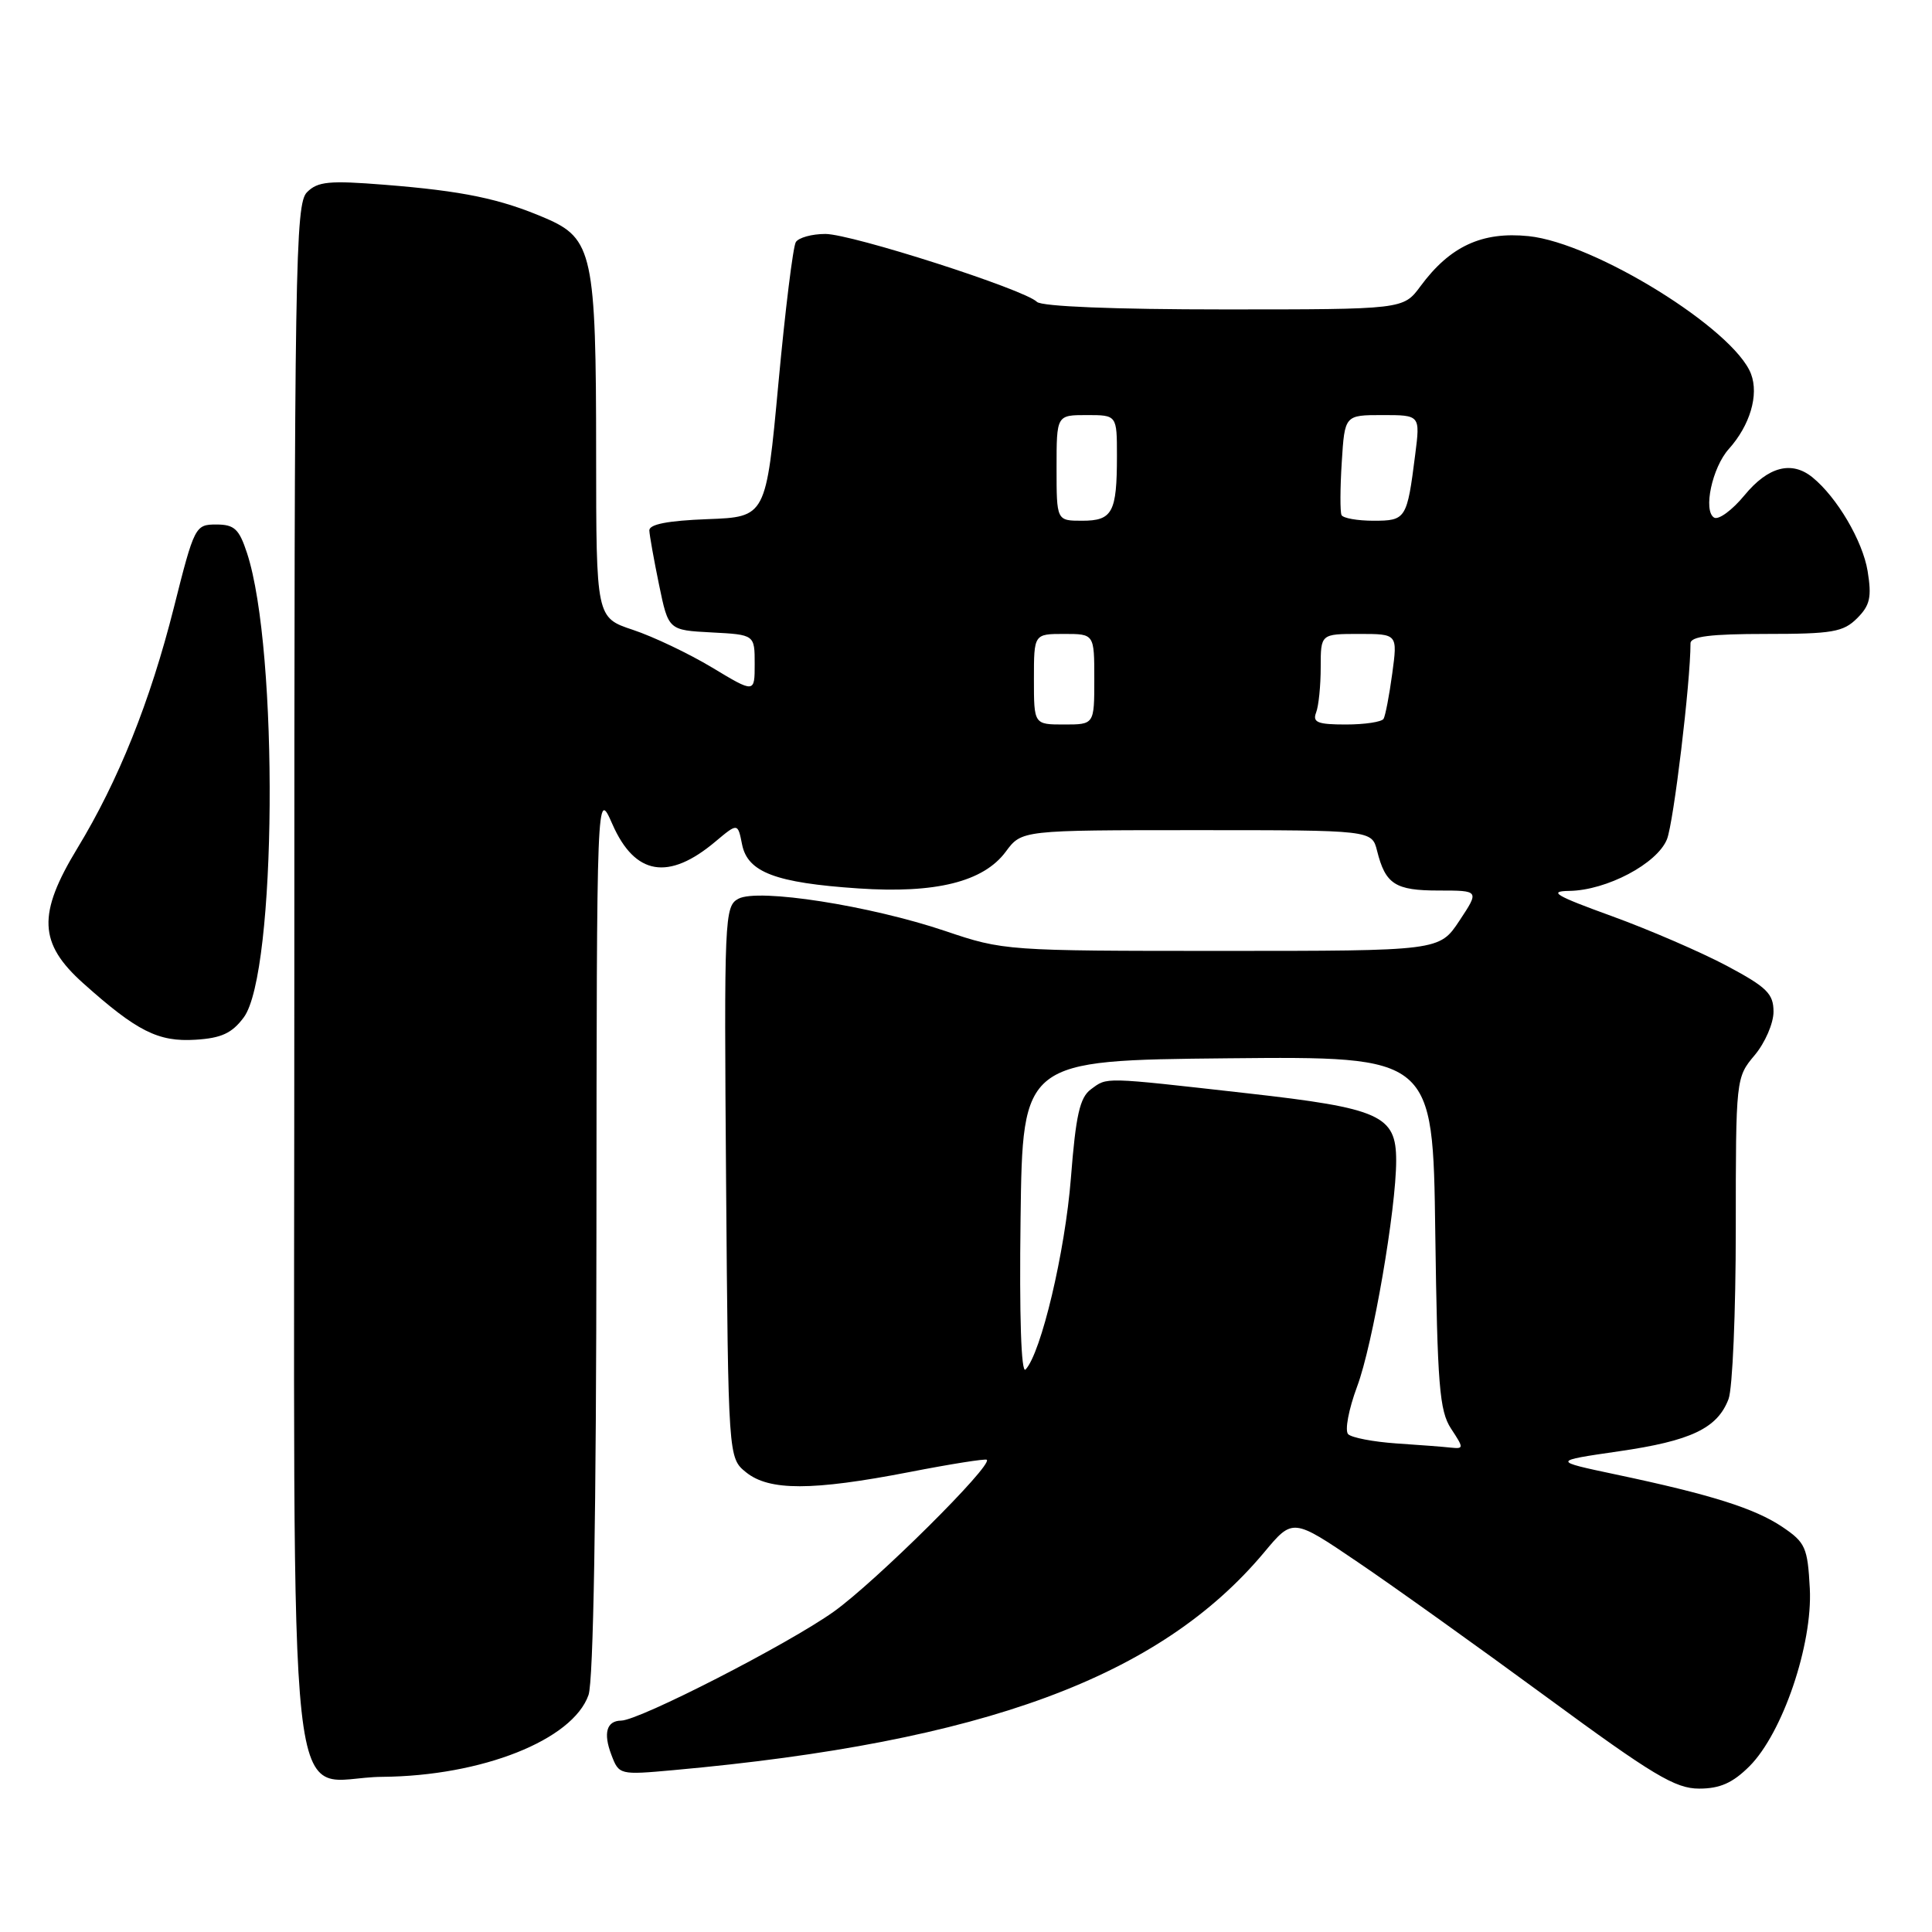 <?xml version="1.0" encoding="UTF-8" standalone="no"?>
<!DOCTYPE svg PUBLIC "-//W3C//DTD SVG 1.1//EN" "http://www.w3.org/Graphics/SVG/1.1/DTD/svg11.dtd" >
<svg xmlns="http://www.w3.org/2000/svg" xmlns:xlink="http://www.w3.org/1999/xlink" version="1.1" viewBox="0 0 256 256">
 <g >
 <path fill="currentColor"
d=" M 231.81 234.04 C 236.20 229.65 240.19 217.91 239.81 210.50 C 239.52 205.04 239.23 204.39 236.18 202.33 C 232.50 199.86 226.73 198.04 214.08 195.37 C 205.66 193.59 205.66 193.59 214.47 192.31 C 224.06 190.93 227.57 189.26 229.04 185.38 C 229.57 184.00 230.00 173.85 230.00 162.83 C 230.00 142.91 230.02 142.77 232.50 139.82 C 233.88 138.18 235.00 135.59 235.00 134.06 C 235.00 131.67 234.12 130.81 228.82 127.98 C 225.41 126.17 218.55 123.20 213.57 121.39 C 206.09 118.68 205.10 118.09 207.93 118.05 C 212.89 117.98 219.58 114.44 220.88 111.21 C 221.76 109.03 224.00 90.40 224.00 85.25 C 224.00 84.33 226.67 84.00 234.00 84.00 C 242.79 84.00 244.25 83.75 246.08 81.92 C 247.79 80.21 248.03 79.13 247.47 75.67 C 246.81 71.67 243.41 65.89 240.16 63.25 C 237.40 61.01 234.28 61.83 231.16 65.62 C 229.53 67.60 227.71 68.94 227.12 68.58 C 225.65 67.67 226.88 61.94 229.07 59.50 C 231.88 56.37 233.08 52.34 232.02 49.55 C 229.77 43.63 211.32 32.20 202.55 31.29 C 196.38 30.66 192.13 32.62 188.21 37.94 C 185.94 41.00 185.94 41.00 162.17 41.00 C 147.63 41.00 138.01 40.61 137.40 40.00 C 135.75 38.35 112.85 31.00 109.36 31.00 C 107.58 31.00 105.82 31.49 105.45 32.08 C 105.08 32.68 104.04 41.11 103.14 50.83 C 101.50 68.50 101.50 68.50 93.75 68.79 C 88.49 68.99 86.01 69.47 86.04 70.29 C 86.07 70.96 86.65 74.20 87.33 77.50 C 88.57 83.50 88.57 83.50 94.29 83.80 C 100.00 84.10 100.00 84.10 100.00 87.98 C 100.00 91.85 100.00 91.85 94.37 88.46 C 91.28 86.60 86.55 84.35 83.87 83.46 C 79.00 81.84 79.00 81.84 78.99 60.17 C 78.99 33.70 78.53 31.59 72.28 28.91 C 66.27 26.33 61.36 25.31 50.93 24.48 C 43.63 23.90 42.10 24.04 40.68 25.47 C 39.13 27.01 39.00 35.06 39.00 128.96 C 39.00 247.67 37.67 235.54 50.66 235.44 C 63.86 235.33 75.88 230.56 77.98 224.60 C 78.63 222.76 79.01 200.35 79.03 163.10 C 79.07 104.50 79.07 104.50 81.15 109.22 C 84.13 115.99 88.59 116.74 94.80 111.51 C 97.76 109.03 97.76 109.03 98.33 111.90 C 99.07 115.58 102.76 116.98 113.72 117.72 C 123.99 118.42 130.32 116.84 133.27 112.85 C 135.38 110.00 135.38 110.00 158.58 110.00 C 181.78 110.00 181.78 110.00 182.47 112.74 C 183.58 117.17 184.87 118.00 190.64 118.00 C 196.03 118.00 196.03 118.00 193.38 122.00 C 190.73 126.00 190.73 126.00 161.89 126.00 C 133.39 126.00 132.95 125.97 125.27 123.37 C 115.29 120.00 100.46 117.68 97.84 119.09 C 96.00 120.07 95.94 121.56 96.21 156.64 C 96.50 193.18 96.50 193.18 98.86 195.09 C 101.92 197.56 107.61 197.55 120.48 195.06 C 125.97 193.99 130.59 193.26 130.76 193.43 C 131.53 194.20 116.01 209.60 110.48 213.55 C 104.47 217.84 84.73 227.96 82.31 227.99 C 80.38 228.01 79.91 229.64 81.01 232.52 C 82.02 235.18 82.08 235.20 89.26 234.55 C 130.32 230.84 153.69 222.22 167.52 205.68 C 171.30 201.15 171.30 201.15 179.90 206.98 C 184.63 210.18 195.91 218.25 204.97 224.90 C 219.02 235.22 221.98 237.00 225.14 237.00 C 227.91 237.00 229.59 236.25 231.81 234.04 Z  M 32.30 134.81 C 36.65 128.96 36.95 86.15 32.73 73.28 C 31.68 70.08 31.05 69.50 28.65 69.50 C 25.87 69.50 25.75 69.73 23.04 80.50 C 19.90 92.95 15.68 103.47 10.25 112.40 C 4.95 121.13 5.11 124.99 11.02 130.28 C 18.15 136.66 20.97 138.08 25.90 137.77 C 29.33 137.56 30.74 136.91 32.30 134.81 Z  M 185.00 191.26 C 181.97 191.05 179.11 190.50 178.64 190.04 C 178.17 189.57 178.70 186.75 179.83 183.71 C 181.90 178.20 185.00 160.22 185.00 153.78 C 185.00 147.79 182.92 146.85 165.22 144.86 C 145.93 142.69 146.78 142.71 144.55 144.34 C 143.08 145.42 142.55 147.76 141.90 156.10 C 141.13 165.89 137.95 179.30 135.89 181.47 C 135.31 182.07 135.06 174.38 135.23 161.47 C 135.50 140.50 135.50 140.50 162.68 140.23 C 189.87 139.97 189.87 139.97 190.18 163.28 C 190.46 183.57 190.73 186.94 192.27 189.30 C 193.97 191.88 193.97 191.99 192.27 191.82 C 191.30 191.71 188.03 191.46 185.00 191.26 Z  M 137.00 90.00 C 137.00 84.00 137.00 84.00 141.00 84.00 C 145.00 84.00 145.00 84.00 145.00 90.00 C 145.00 96.00 145.00 96.00 141.00 96.00 C 137.00 96.00 137.00 96.00 137.00 90.00 Z  M 174.39 94.42 C 174.73 93.55 175.00 90.85 175.00 88.42 C 175.00 84.00 175.00 84.00 180.09 84.00 C 185.19 84.00 185.19 84.00 184.48 89.25 C 184.09 92.14 183.57 94.84 183.33 95.25 C 183.08 95.66 180.84 96.00 178.33 96.00 C 174.60 96.00 173.89 95.72 174.39 94.42 Z  M 140.00 62.00 C 140.00 55.00 140.00 55.00 144.00 55.00 C 148.00 55.00 148.00 55.00 148.00 60.42 C 148.00 67.91 147.41 69.00 143.39 69.00 C 140.00 69.00 140.00 69.00 140.00 62.00 Z  M 177.76 68.25 C 177.56 67.84 177.57 64.69 177.79 61.25 C 178.18 55.00 178.18 55.00 183.18 55.00 C 188.19 55.00 188.19 55.00 187.52 60.25 C 186.44 68.78 186.30 69.00 181.99 69.00 C 179.86 69.00 177.96 68.66 177.76 68.25 Z "/>
</g>
</svg>